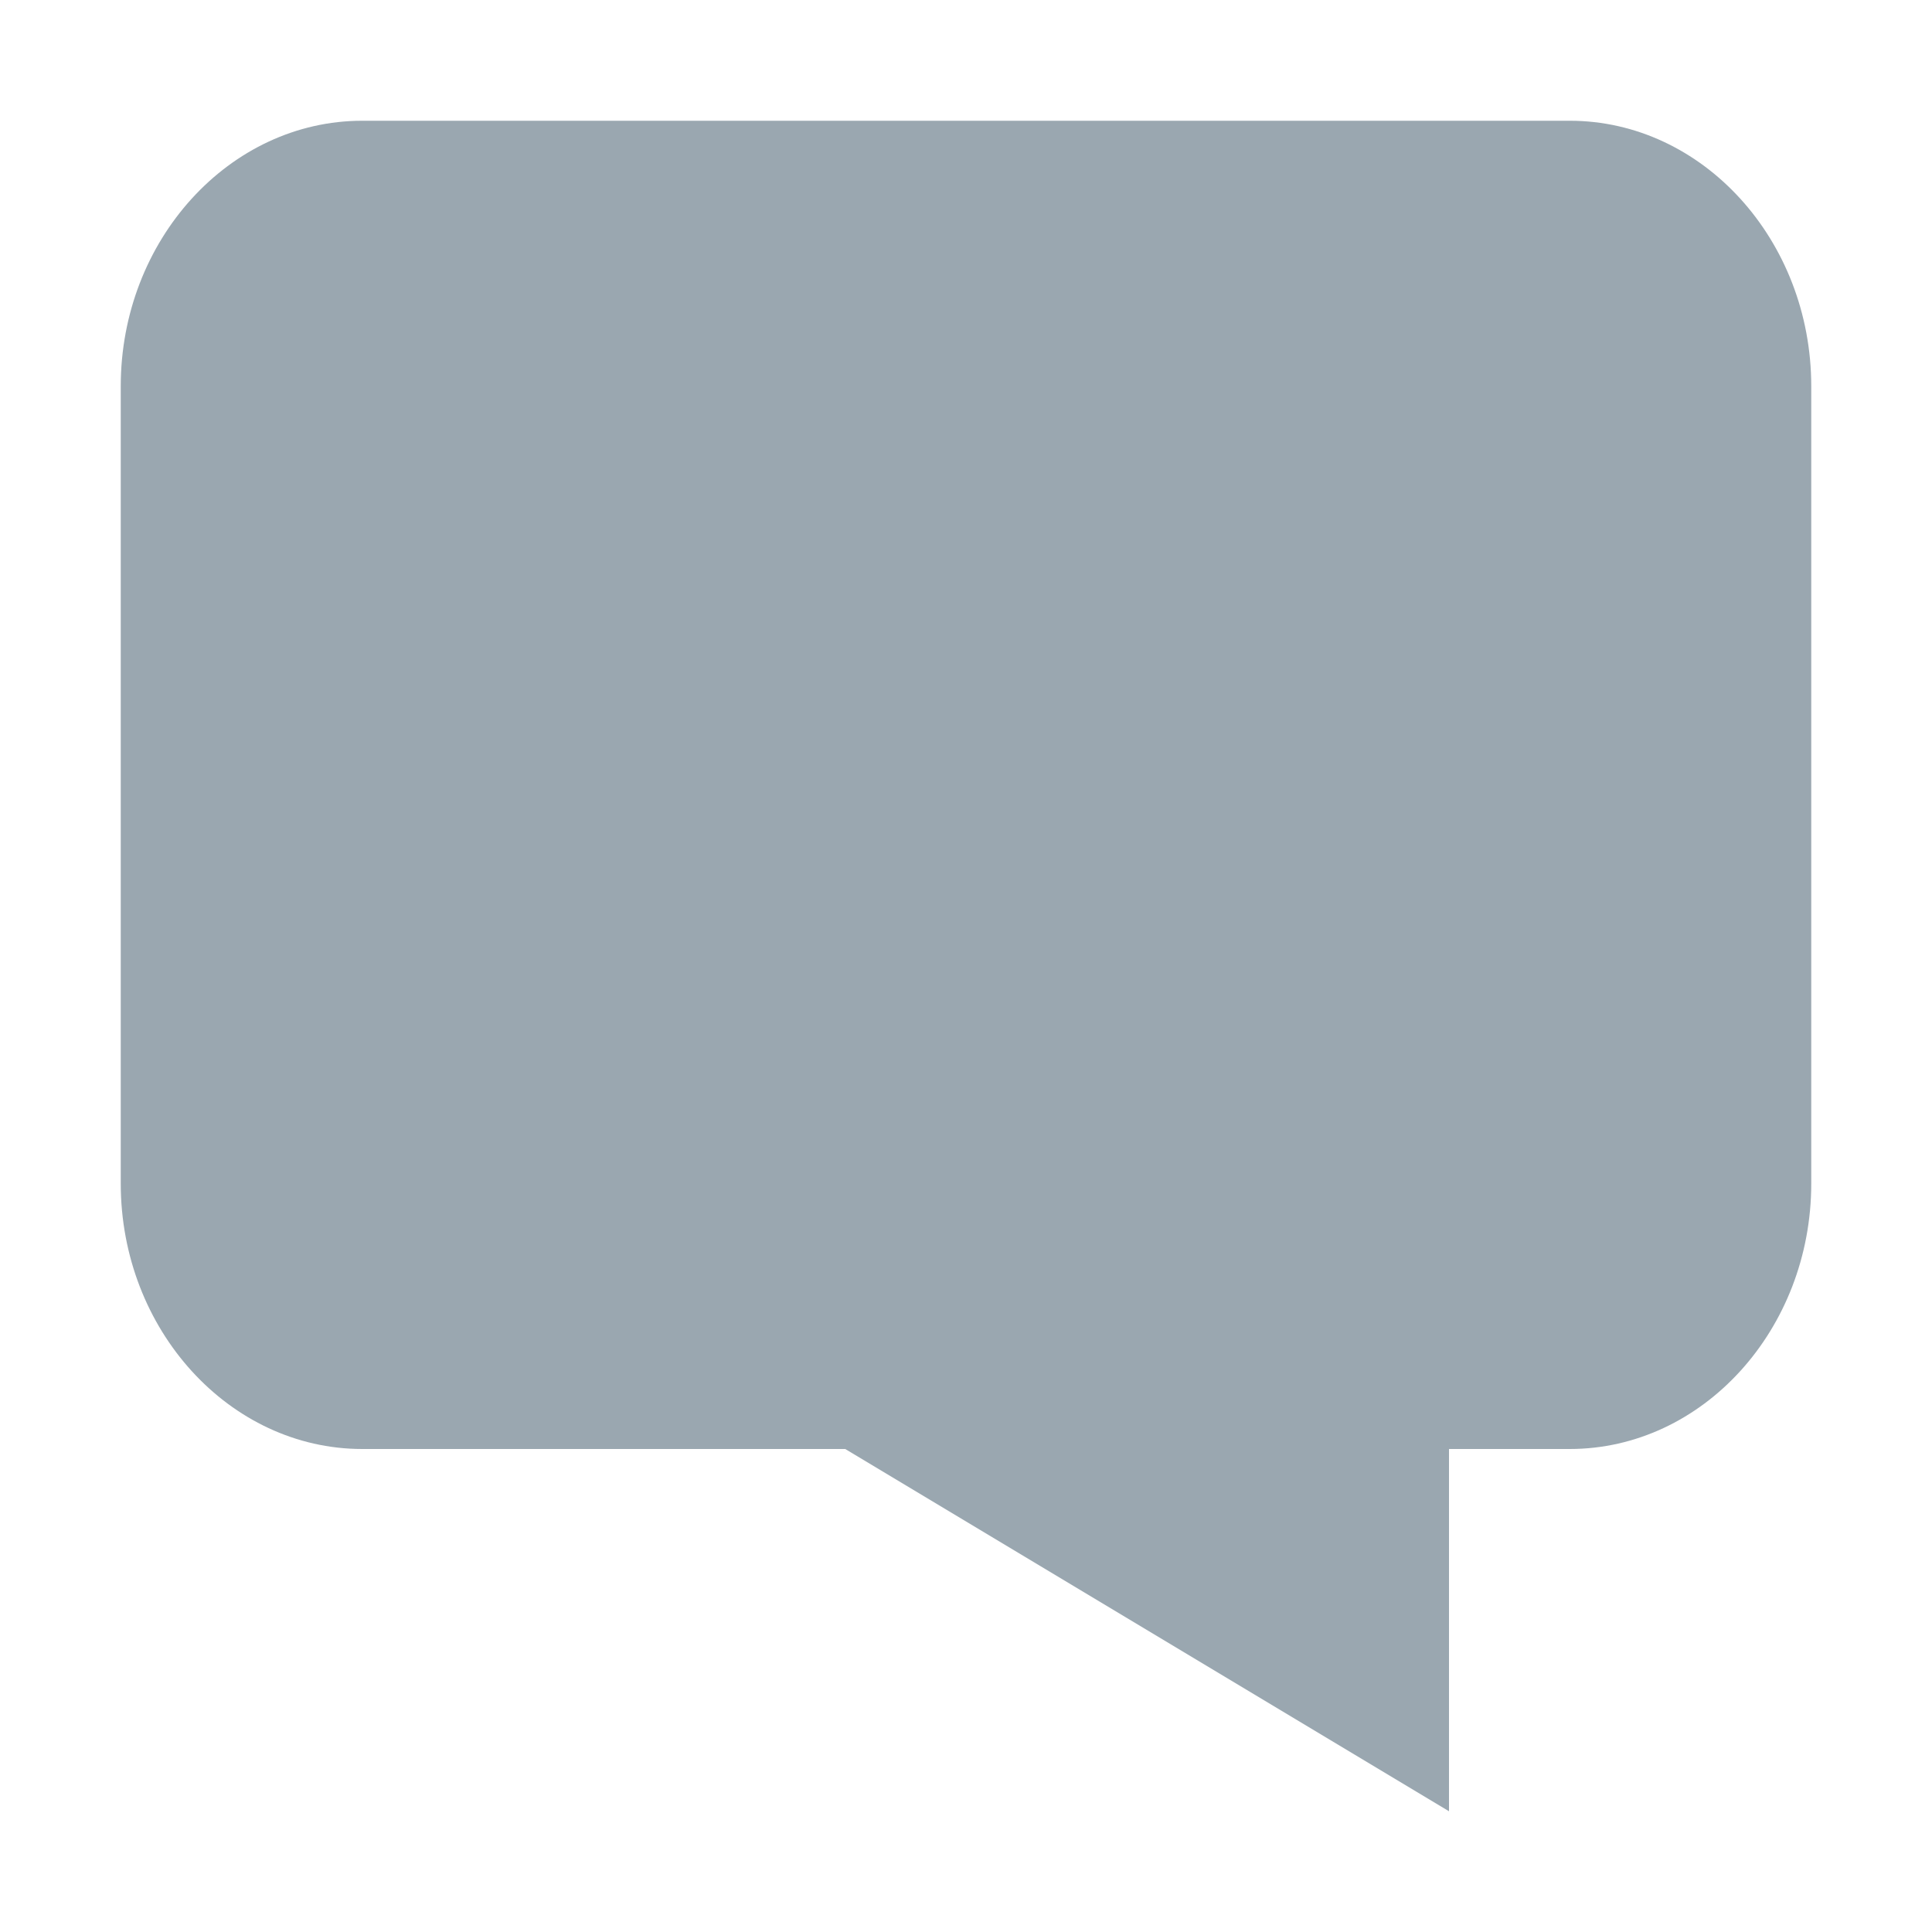 <svg width="16" height="16" viewBox="0 0 16 16" fill="none" xmlns="http://www.w3.org/2000/svg">
<path d="M12 15L7 12H12V15Z" fill="#9AA7B0"/>
<path fill-rule="evenodd" clip-rule="evenodd" d="M1 9.802C1 11.011 1.9 12 3 12H13C14.1 12 15 11.011 15 9.802V3.198C15 1.989 14.1 1 13 1H3C1.9 1 1 1.989 1 3.198V9.802ZM8 7" fill="#9AA7B0"/>
</svg>
